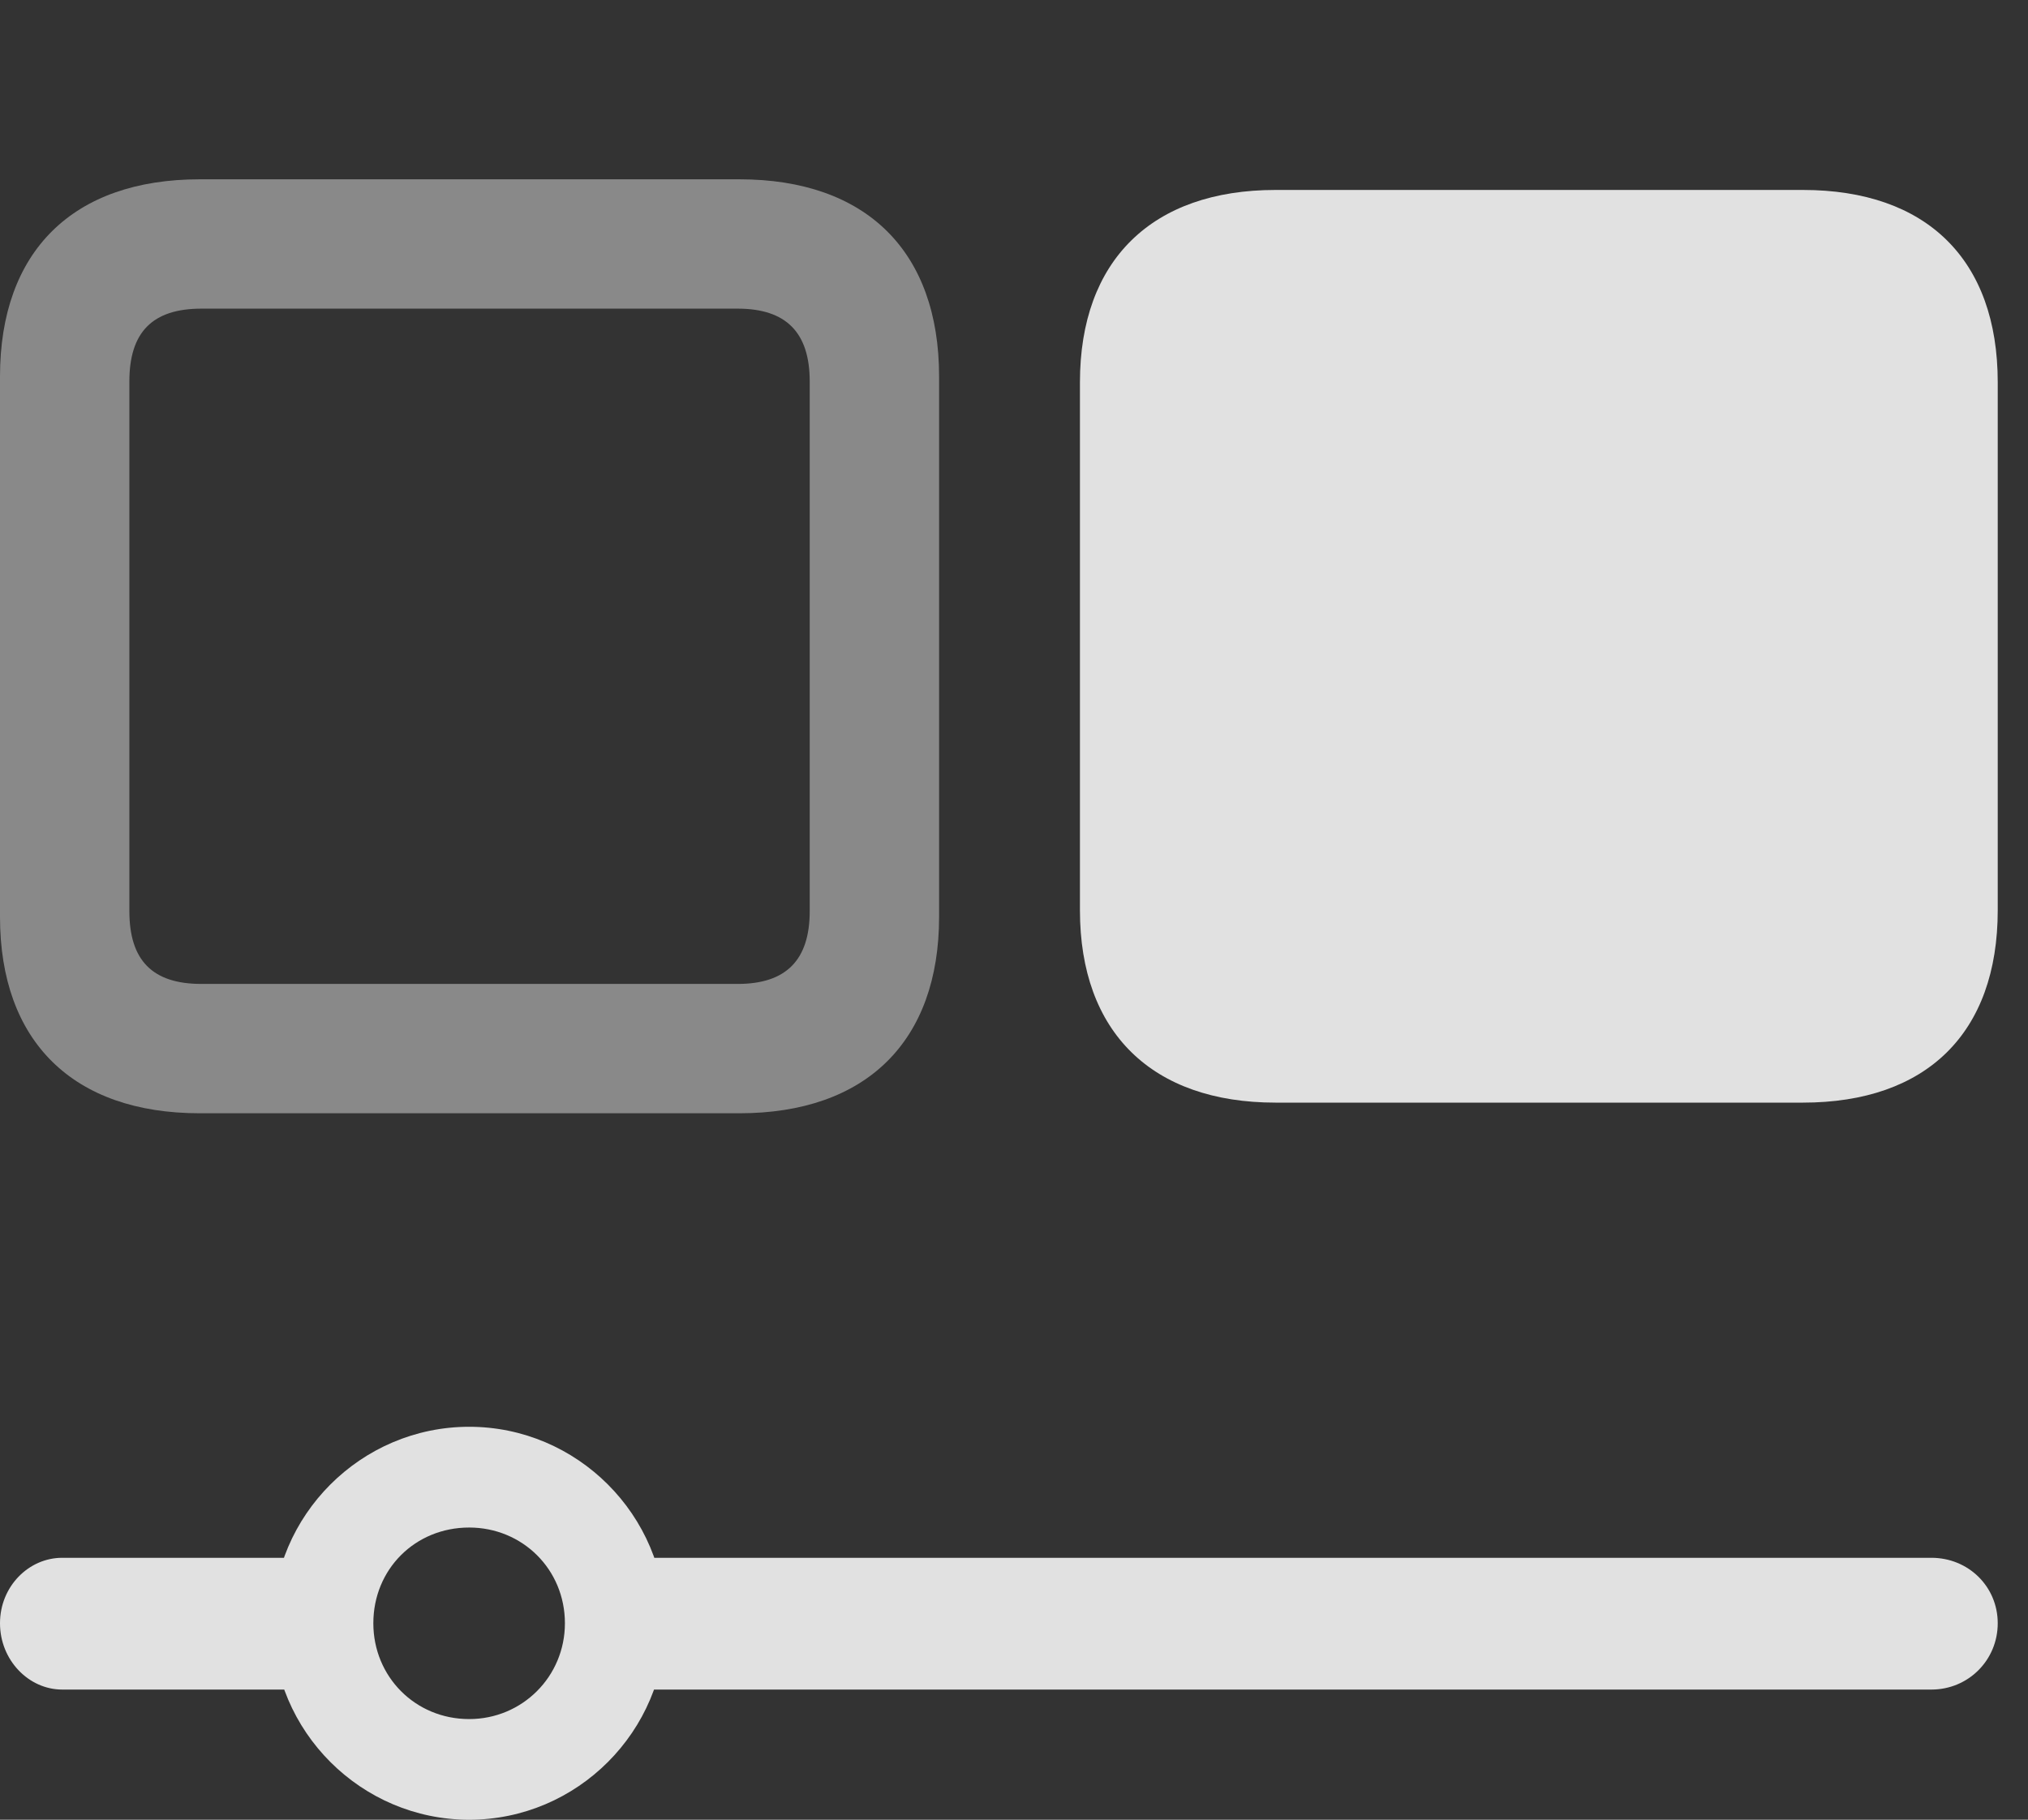 <?xml version="1.0" encoding="UTF-8"?>
<!--Generator: Apple Native CoreSVG 341-->
<!DOCTYPE svg
PUBLIC "-//W3C//DTD SVG 1.1//EN"
       "http://www.w3.org/Graphics/SVG/1.1/DTD/svg11.dtd">
<svg version="1.1" xmlns="http://www.w3.org/2000/svg" xmlns:xlink="http://www.w3.org/1999/xlink" viewBox="0 0 24.189 21.709">
 <rect x="0" y="0" width="24.189" height="21.709" fill="#333333" stroke="none"/>
 <g>
  <rect height="21.709" opacity="0" width="24.189" x="0" y="0"/>
  <path d="M8.818 13.281C10.332 13.281 11.201 12.422 11.201 10.938L11.201 4.492C11.201 2.998 10.332 2.139 8.818 2.139L2.383 2.139C0.869 2.139 0 2.998 0 4.492L0 10.938C0 12.422 0.869 13.281 2.383 13.281ZM8.799 11.738L2.402 11.738C1.816 11.738 1.543 11.455 1.543 10.869L1.543 4.551C1.543 3.965 1.816 3.682 2.402 3.682L8.799 3.682C9.375 3.682 9.658 3.965 9.658 4.551L9.658 10.869C9.658 11.455 9.375 11.738 8.799 11.738Z" fill="white" fill-opacity="0.425"/>
  <path d="M21.504 13.154C22.979 13.154 23.828 12.324 23.828 10.859L23.828 4.561C23.828 3.096 22.979 2.266 21.504 2.266L15.215 2.266C13.74 2.266 12.881 3.105 12.881 4.561L12.881 10.859C12.881 12.315 13.74 13.154 15.215 13.154ZM0.742 18.584C0.342 18.584 0 18.926 0 19.365C0 19.805 0.342 20.156 0.742 20.156L3.896 20.156L3.896 18.584ZM5.596 21.709C6.885 21.709 7.939 20.654 7.939 19.365C7.939 18.076 6.885 17.021 5.596 17.021C4.307 17.021 3.252 18.076 3.252 19.365C3.252 20.654 4.307 21.709 5.596 21.709ZM5.596 20.508C4.951 20.508 4.453 20 4.453 19.365C4.453 18.721 4.951 18.223 5.596 18.223C6.23 18.223 6.738 18.721 6.738 19.365C6.738 20 6.23 20.508 5.596 20.508ZM7.148 18.584L7.148 20.156L23.037 20.156C23.477 20.156 23.828 19.805 23.828 19.365C23.828 18.926 23.477 18.584 23.037 18.584Z" fill="white" fill-opacity="0.85"/>
 </g>
</svg>
